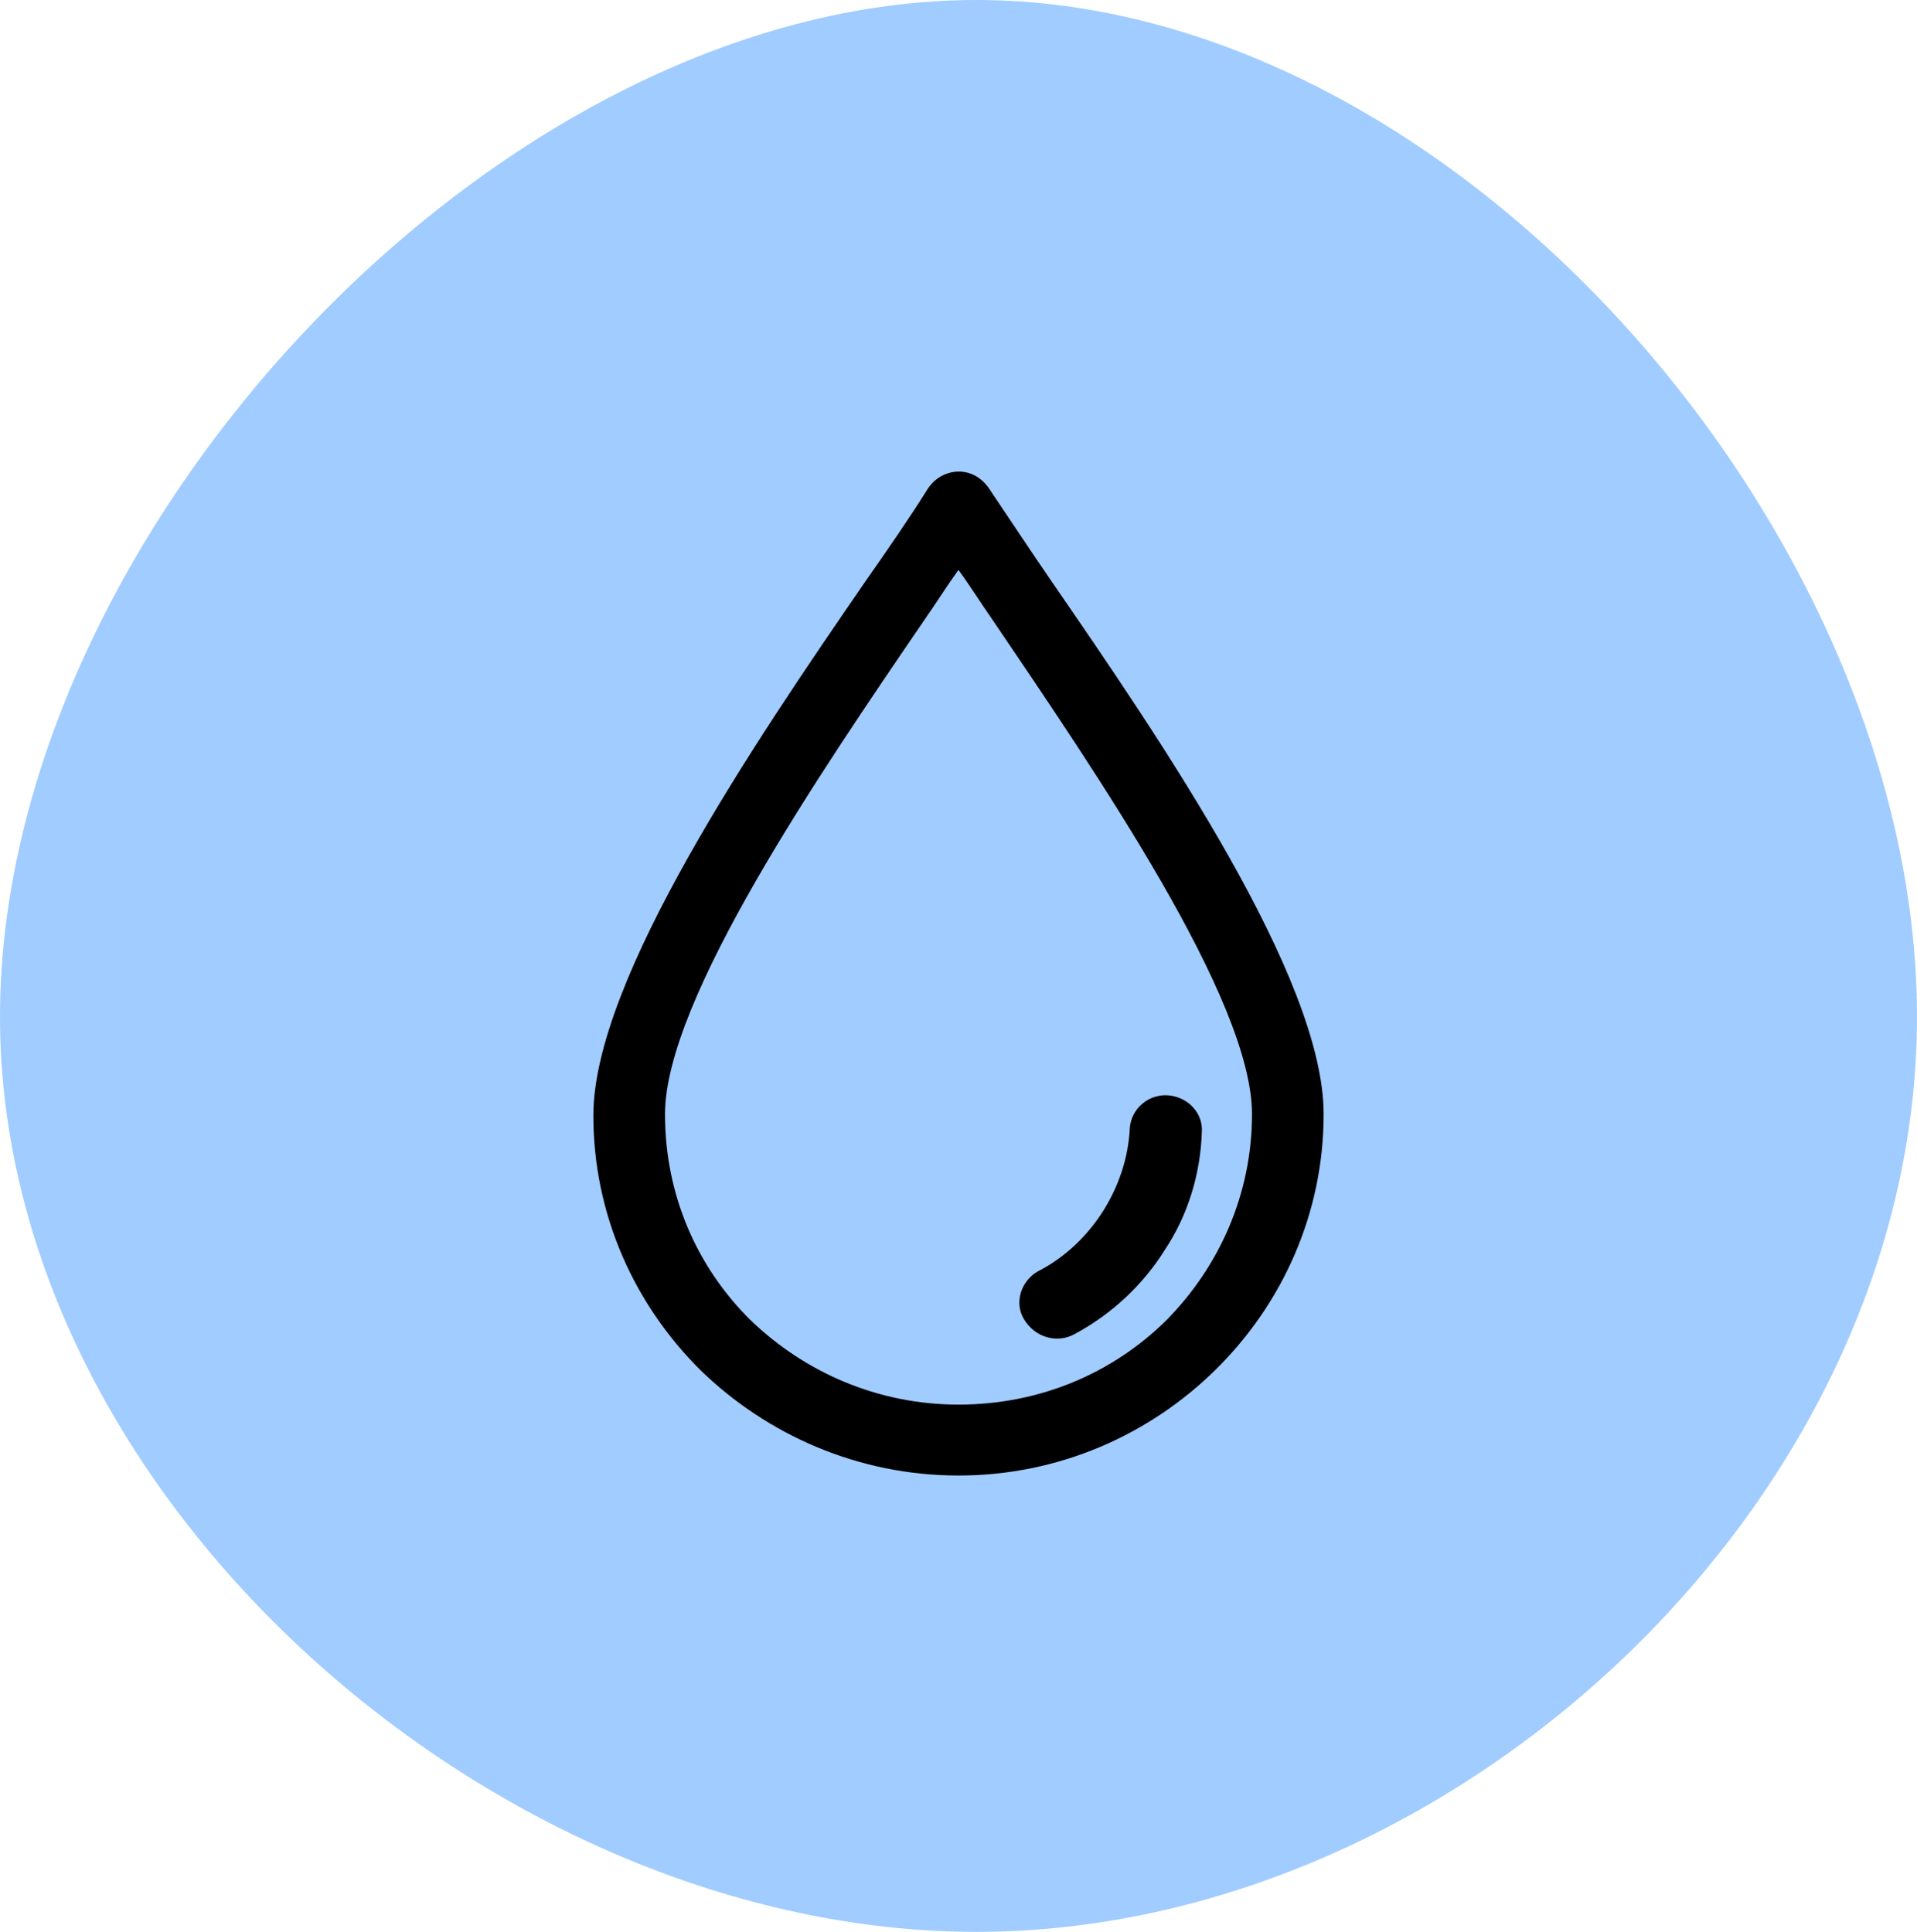 <?xml version="1.0" encoding="UTF-8"?>
<svg width="126px" height="127px" viewBox="0 0 126 127" version="1.1" xmlns="http://www.w3.org/2000/svg" xmlns:xlink="http://www.w3.org/1999/xlink">
    <!-- Generator: Sketch 62 (91390) - https://sketch.com -->
    <title>water</title>
    <desc>Created with Sketch.</desc>
    <g id="Page-1" stroke="none" stroke-width="1" fill="none" fill-rule="evenodd">
        <g id="Desktop-Copy-3" transform="translate(-233, -734)">
            <g id="water" transform="translate(233, 734)">
                <g id="blob-shape-(8)" fill="#A1CCFF">
                    <path d="M126,66.838 C126,98.568 95.657,127 64.176,127 C32.696,127 0,98.568 0,66.838 C0,35.108 32.696,0 64.176,0 C95.657,0 126,35.108 126,66.838 Z" id="Path" fill-rule="nonzero"></path>
                </g>
                <g id="001-drop" transform="translate(39, 31)" fill="#000000">
                    <path d="M30.158,7.277 C28.619,5.035 27.26,2.973 25.992,1.09 C25.811,0.821 25.54,0.552 25.268,0.373 C24.181,-0.344 22.732,0.015 22.008,1.09 C20.83,2.973 19.472,4.946 17.842,7.277 C10.687,17.676 0,33.366 0,42.331 C0,48.876 2.717,54.793 7.064,59.097 C11.411,63.31 17.389,66 24,66 C30.611,66 36.589,63.31 40.936,59.007 C45.283,54.704 48,48.786 48,42.242 C48,33.276 37.313,17.676 30.158,7.277 Z M37.675,55.779 C34.143,59.276 29.343,61.338 24,61.338 C18.657,61.338 13.857,59.186 10.325,55.779 C6.792,52.283 4.709,47.531 4.709,42.242 C4.709,34.711 14.943,19.738 21.736,9.787 C22.551,8.621 23.275,7.456 24,6.47 C24.725,7.456 25.449,8.621 26.264,9.787 C33.057,19.828 43.291,34.711 43.291,42.242 C43.291,47.531 41.117,52.283 37.675,55.779 Z" id="Shape" fill-rule="nonzero"></path>
                    <path d="M37.766,41.006 C36.466,40.916 35.352,41.902 35.26,43.158 C35.167,45.13 34.517,47.013 33.496,48.627 C32.475,50.241 30.989,51.676 29.225,52.573 C28.111,53.2 27.647,54.635 28.297,55.711 C29.04,56.966 30.525,57.325 31.639,56.697 C34.146,55.352 36.188,53.38 37.58,51.138 C39.066,48.896 39.901,46.206 39.994,43.427 C40.087,42.171 39.066,41.095 37.766,41.006 Z" id="Path" fill-rule="nonzero"></path>
                </g>
            </g>
        </g>
    </g>
</svg>